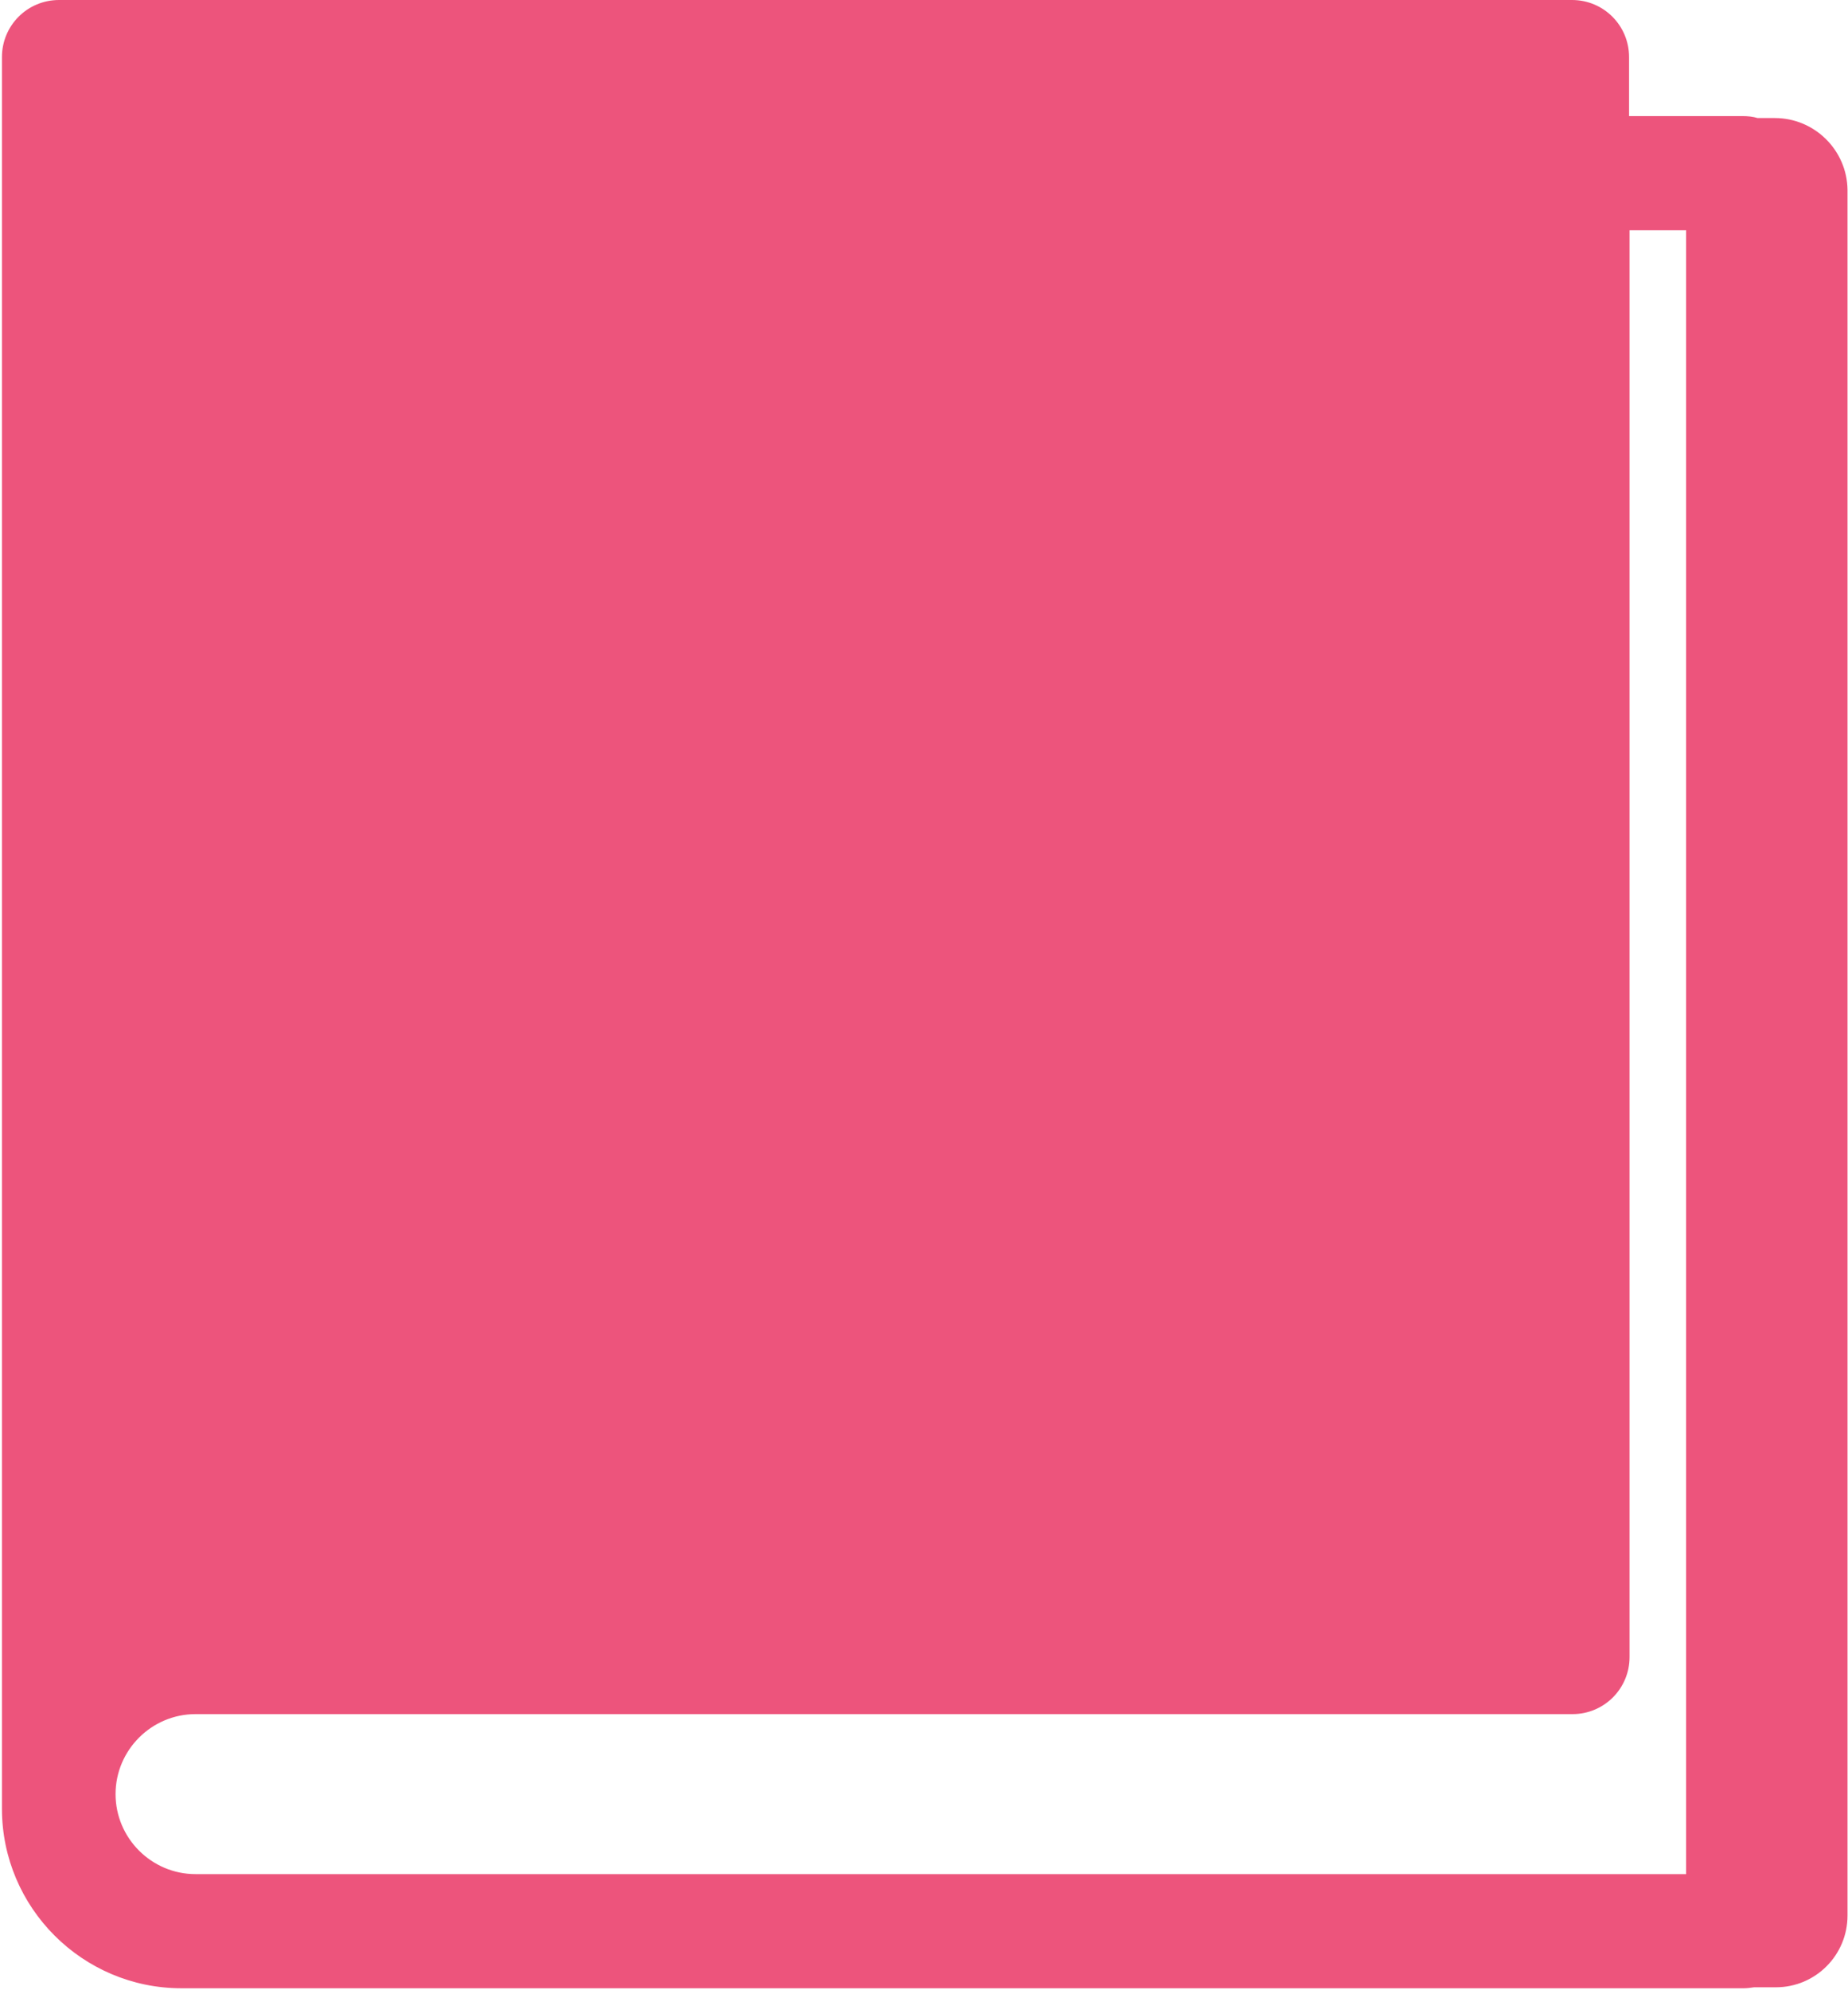 <svg width="379" height="408" viewBox="0 0 379 408" fill="none" xmlns="http://www.w3.org/2000/svg">
<path d="M364 24.7H360.4C359.4 24.4 358.4 24.3 357.4 24.3H333.6V11.7C333.6 5.5 328.6 0.5 322.4 0.5H12.1C5.9 0.5 0.9 5.5 0.9 11.7V35.5V339.7V370.8C0.9 390.8 17.2 407.1 37.2 407.1H40.2H76.5H357.6C358.3 407.1 359 407 359.7 406.9H364.2C372.1 406.9 378.4 400.5 378.4 392.7V38.9C378.3 31.1 371.9 24.7 364 24.7ZM346.3 384.7H76.4H40.1C30.8 384.7 23.2 377.1 23.2 367.8C23.2 358.5 30.8 350.9 40.1 350.9H92H322.5C328.7 350.9 333.7 345.9 333.7 339.7V46.7H346.3V384.7Z" fill="#ED547C" stroke="#ED547C"/>
</svg>
